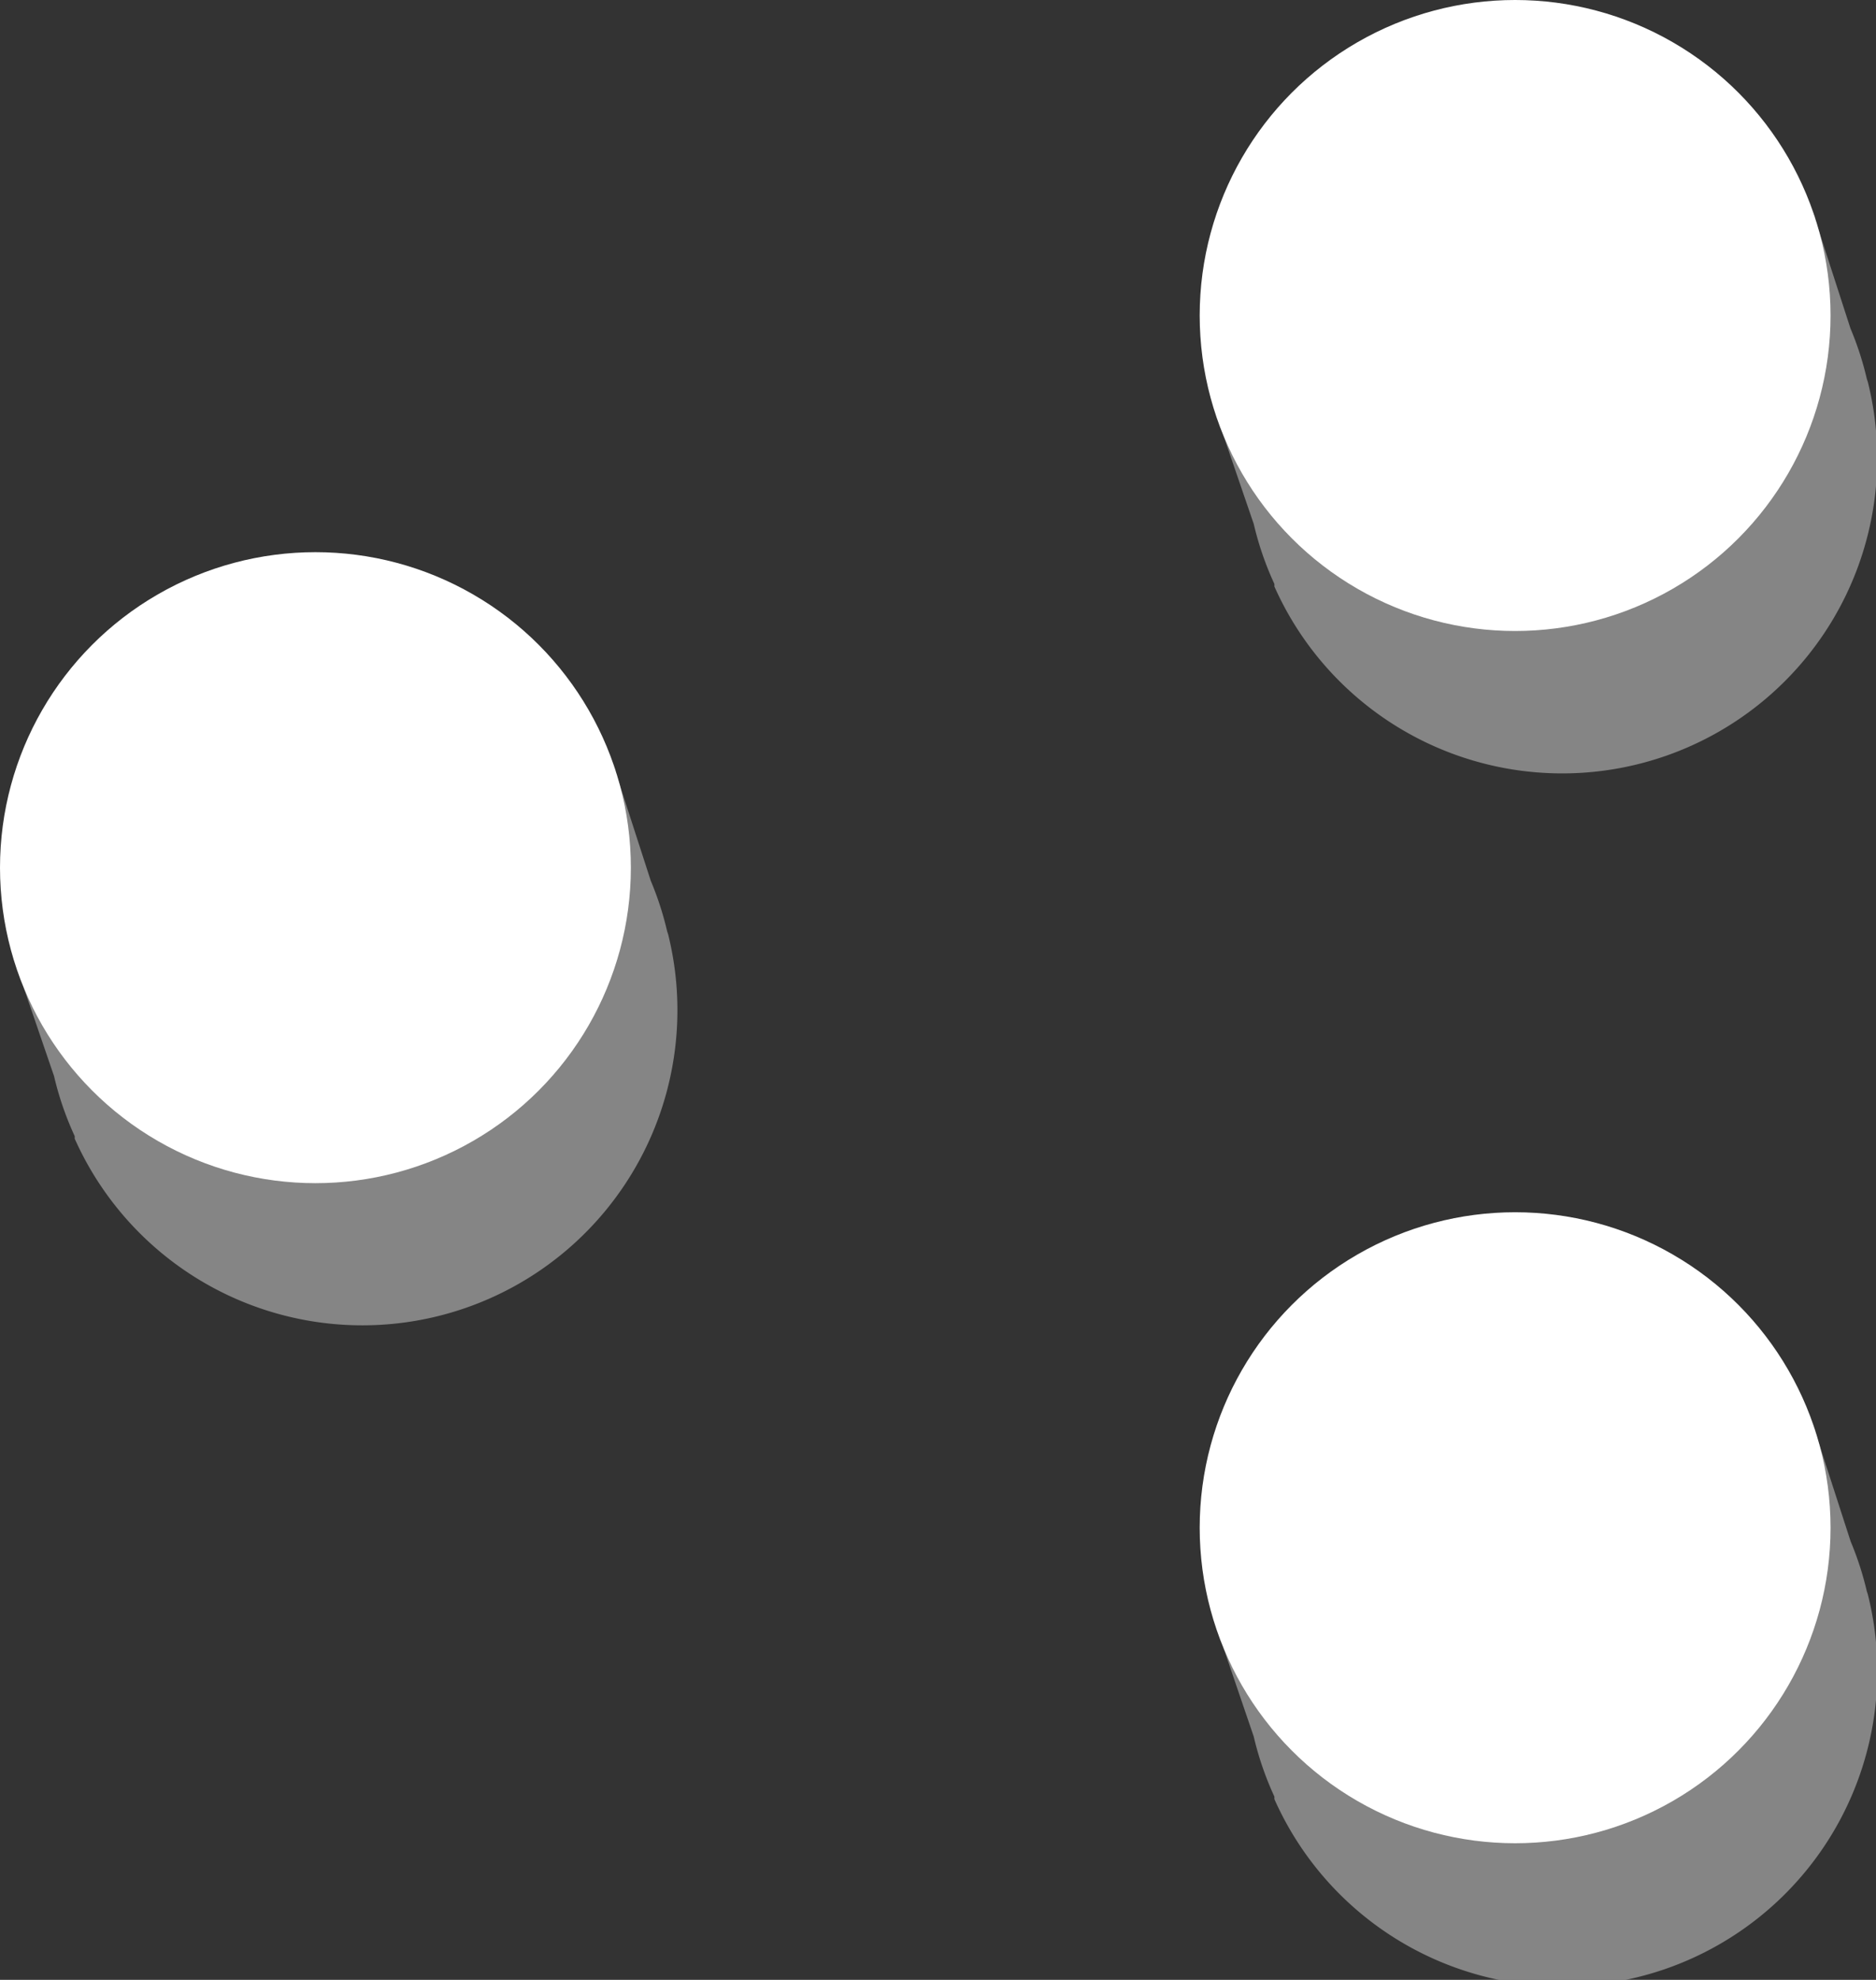 <svg xmlns="http://www.w3.org/2000/svg" viewBox="0 0 96.17 101.47"><rect x="0" y="0" width="96.17" height="101.47" fill="#333333" stroke="none"/><defs><style>.cls-1{fill:#fff;}.cls-2{opacity:0.4;}</style></defs><title>Seamless Sharing</title><g id="Layer_2" data-name="Layer 2"><g id="Layer_13" data-name="Layer 13"><circle class="cls-1" cx="16.17" cy="44.47" r="16.17"/><g class="cls-2"><path class="cls-1" d="M31.5,39.33h0c0,.08.06.16.09.24Z"/><path class="cls-1" d="M34.25,47.88h0l-.05-.15a16.06,16.06,0,0,0-.84-2.59l-1.75-5.41A16.17,16.17,0,0,1,1.21,50.6h0l1.56,4.55a16,16,0,0,0,1.06,3.08l0,.13h0A16.15,16.15,0,0,0,34.25,47.88Z"/></g><circle class="cls-1" cx="77.67" cy="78.3" r="16.17"/><g class="cls-2"><path class="cls-1" d="M93,73.17h0c0,.08.06.16.09.24Z"/><path class="cls-1" d="M95.75,81.71h0l-.05-.15A16.06,16.06,0,0,0,94.87,79l-1.75-5.41A16.17,16.17,0,0,1,62.71,84.43h0L64.27,89a16,16,0,0,0,1.06,3.08l0,.13h0A16.15,16.15,0,0,0,95.75,81.71Z"/></g><circle class="cls-1" cx="77.67" cy="16.17" r="16.17"/><g class="cls-2"><path class="cls-1" d="M93,11h0c0,.08.06.16.09.24Z"/><path class="cls-1" d="M95.75,19.57h0l-.05-.15a16.06,16.06,0,0,0-.84-2.59l-1.75-5.41A16.17,16.17,0,0,1,62.71,22.3h0l1.56,4.55a16,16,0,0,0,1.06,3.08l0,.13h0A16.15,16.15,0,0,0,95.75,19.57Z"/></g></g></g></svg>